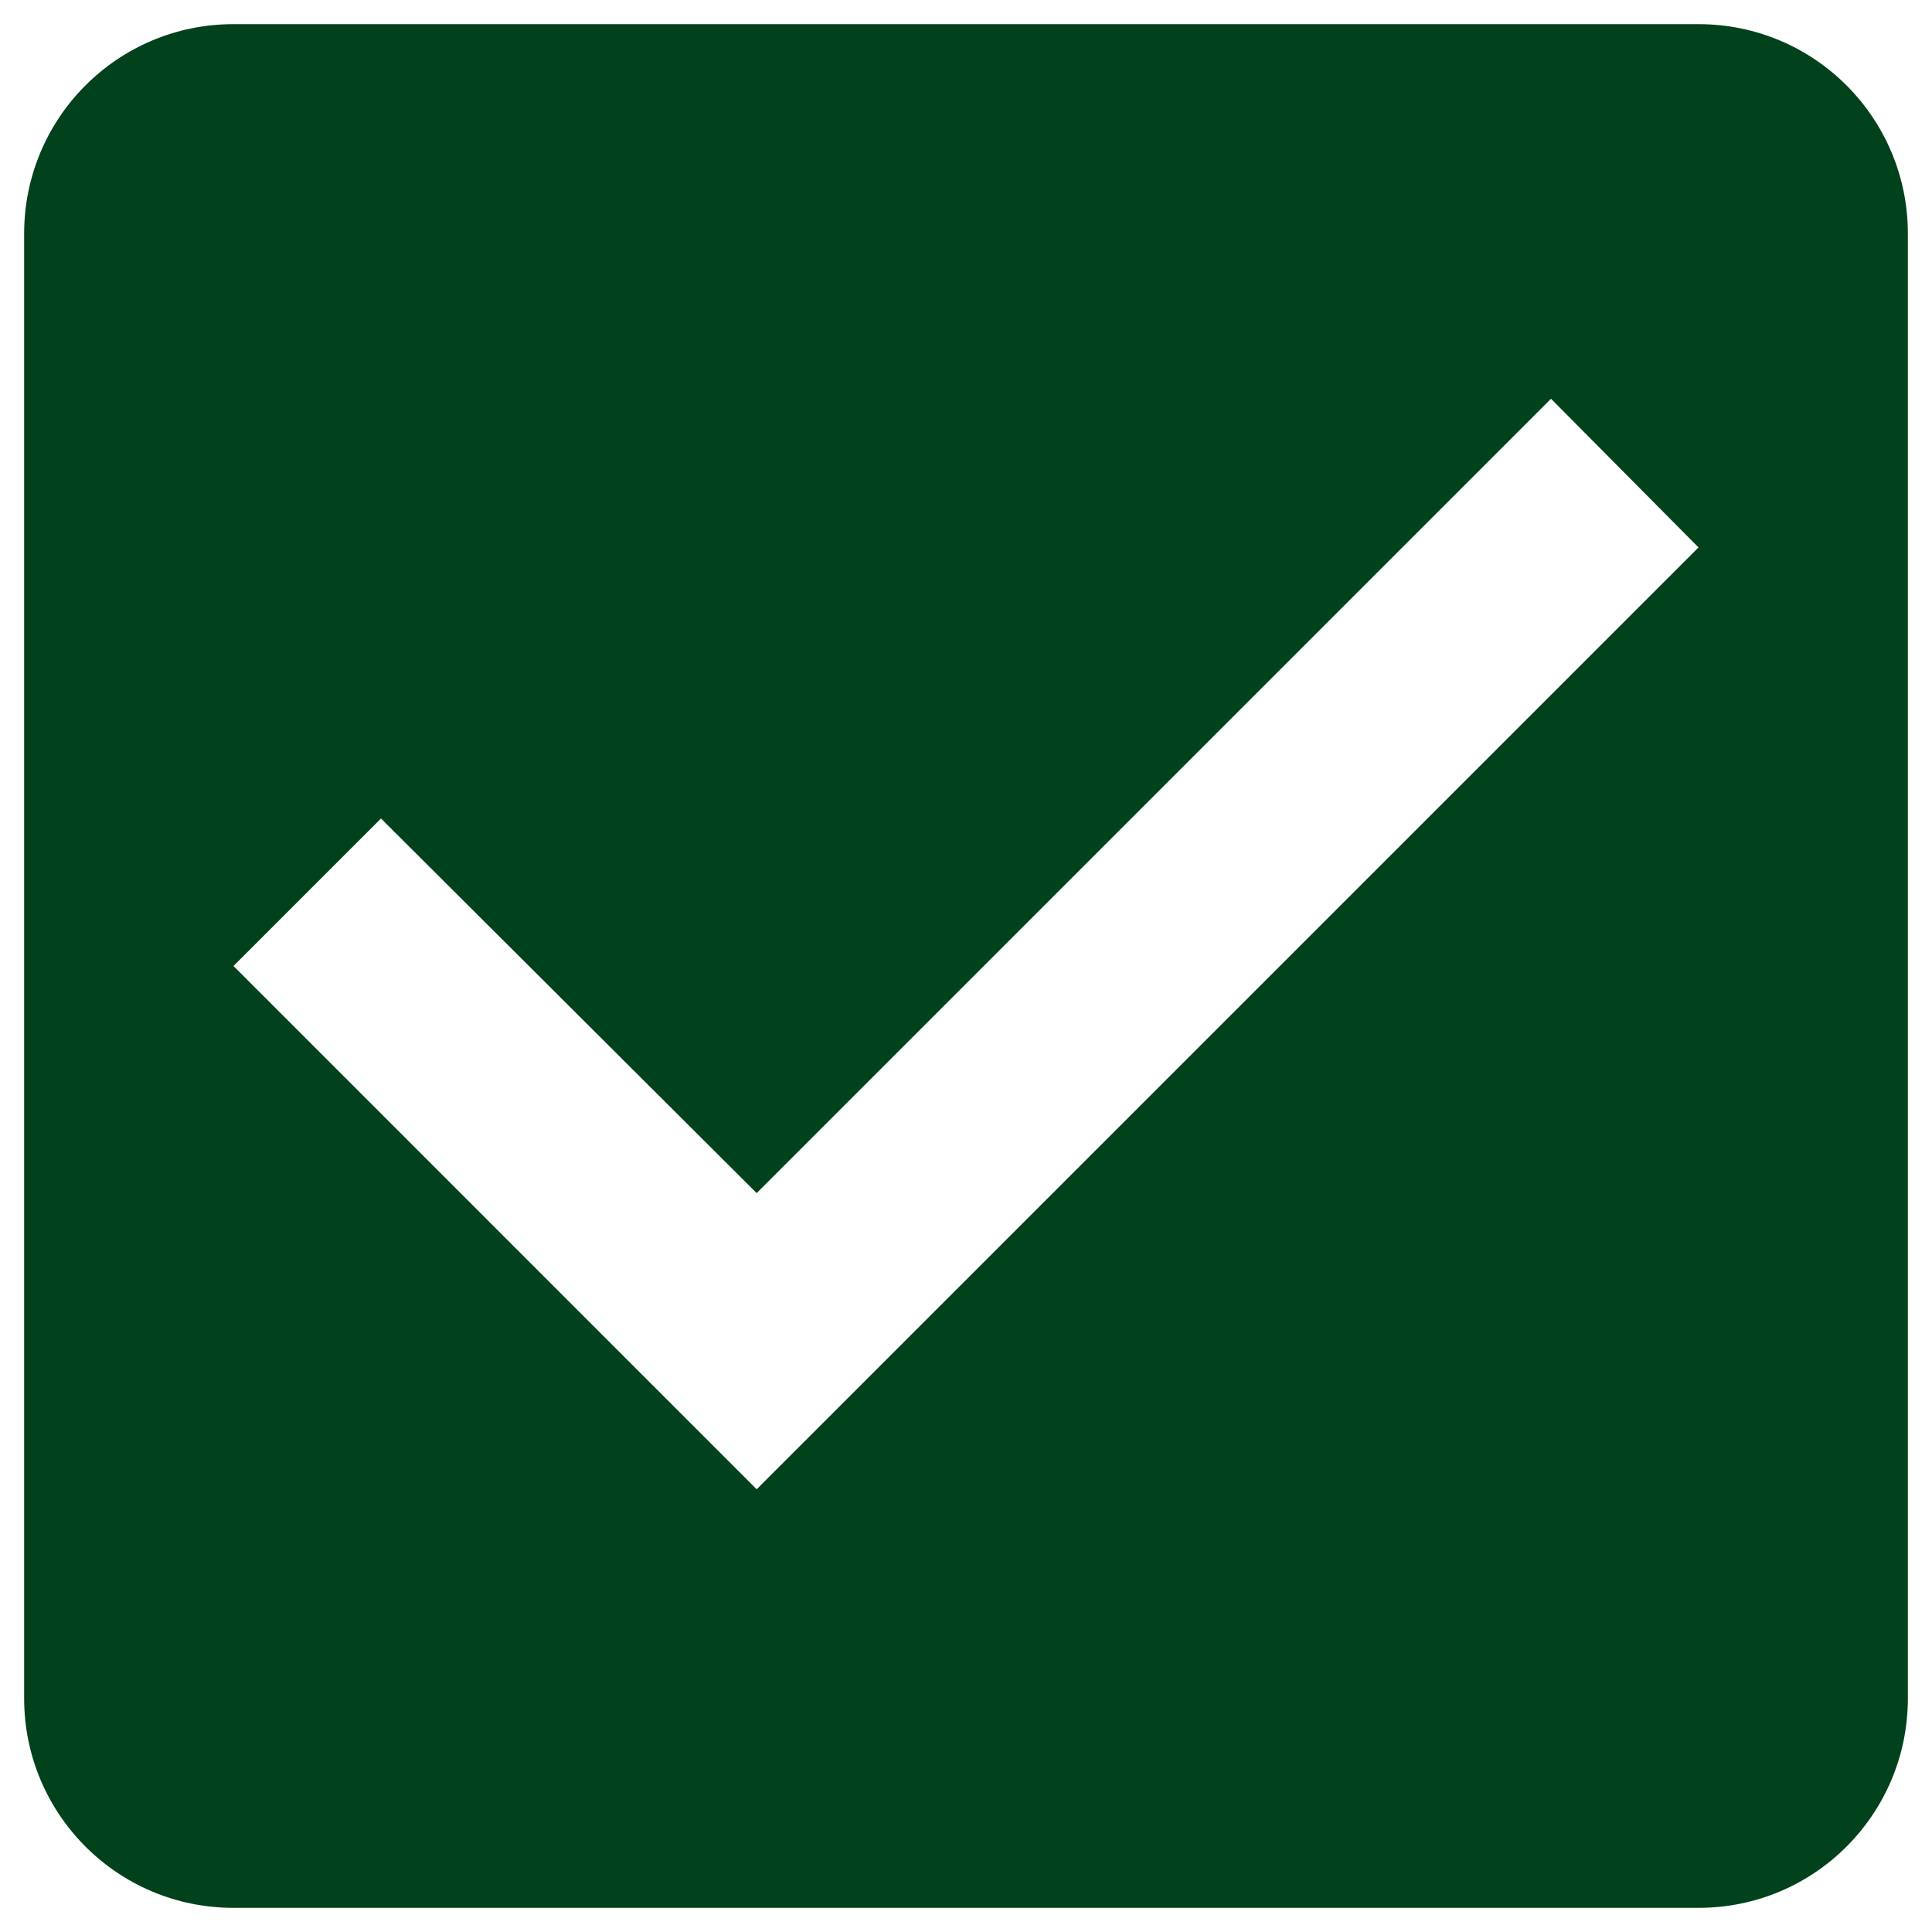 <svg width="20" height="20" viewBox="0 0 20 20" fill="none" xmlns="http://www.w3.org/2000/svg">
<path d="M17.583 0.25H2.417C1.214 0.25 0.25 1.225 0.25 2.417V17.583C0.25 18.775 1.214 19.75 2.417 19.75H17.583C18.786 19.75 19.75 18.775 19.75 17.583V2.417C19.75 1.225 18.786 0.25 17.583 0.25ZM7.833 15.417L2.417 10L3.944 8.473L7.833 12.351L16.056 4.128L17.583 5.667L7.833 15.417Z" fill="#01411C"/>
</svg>
